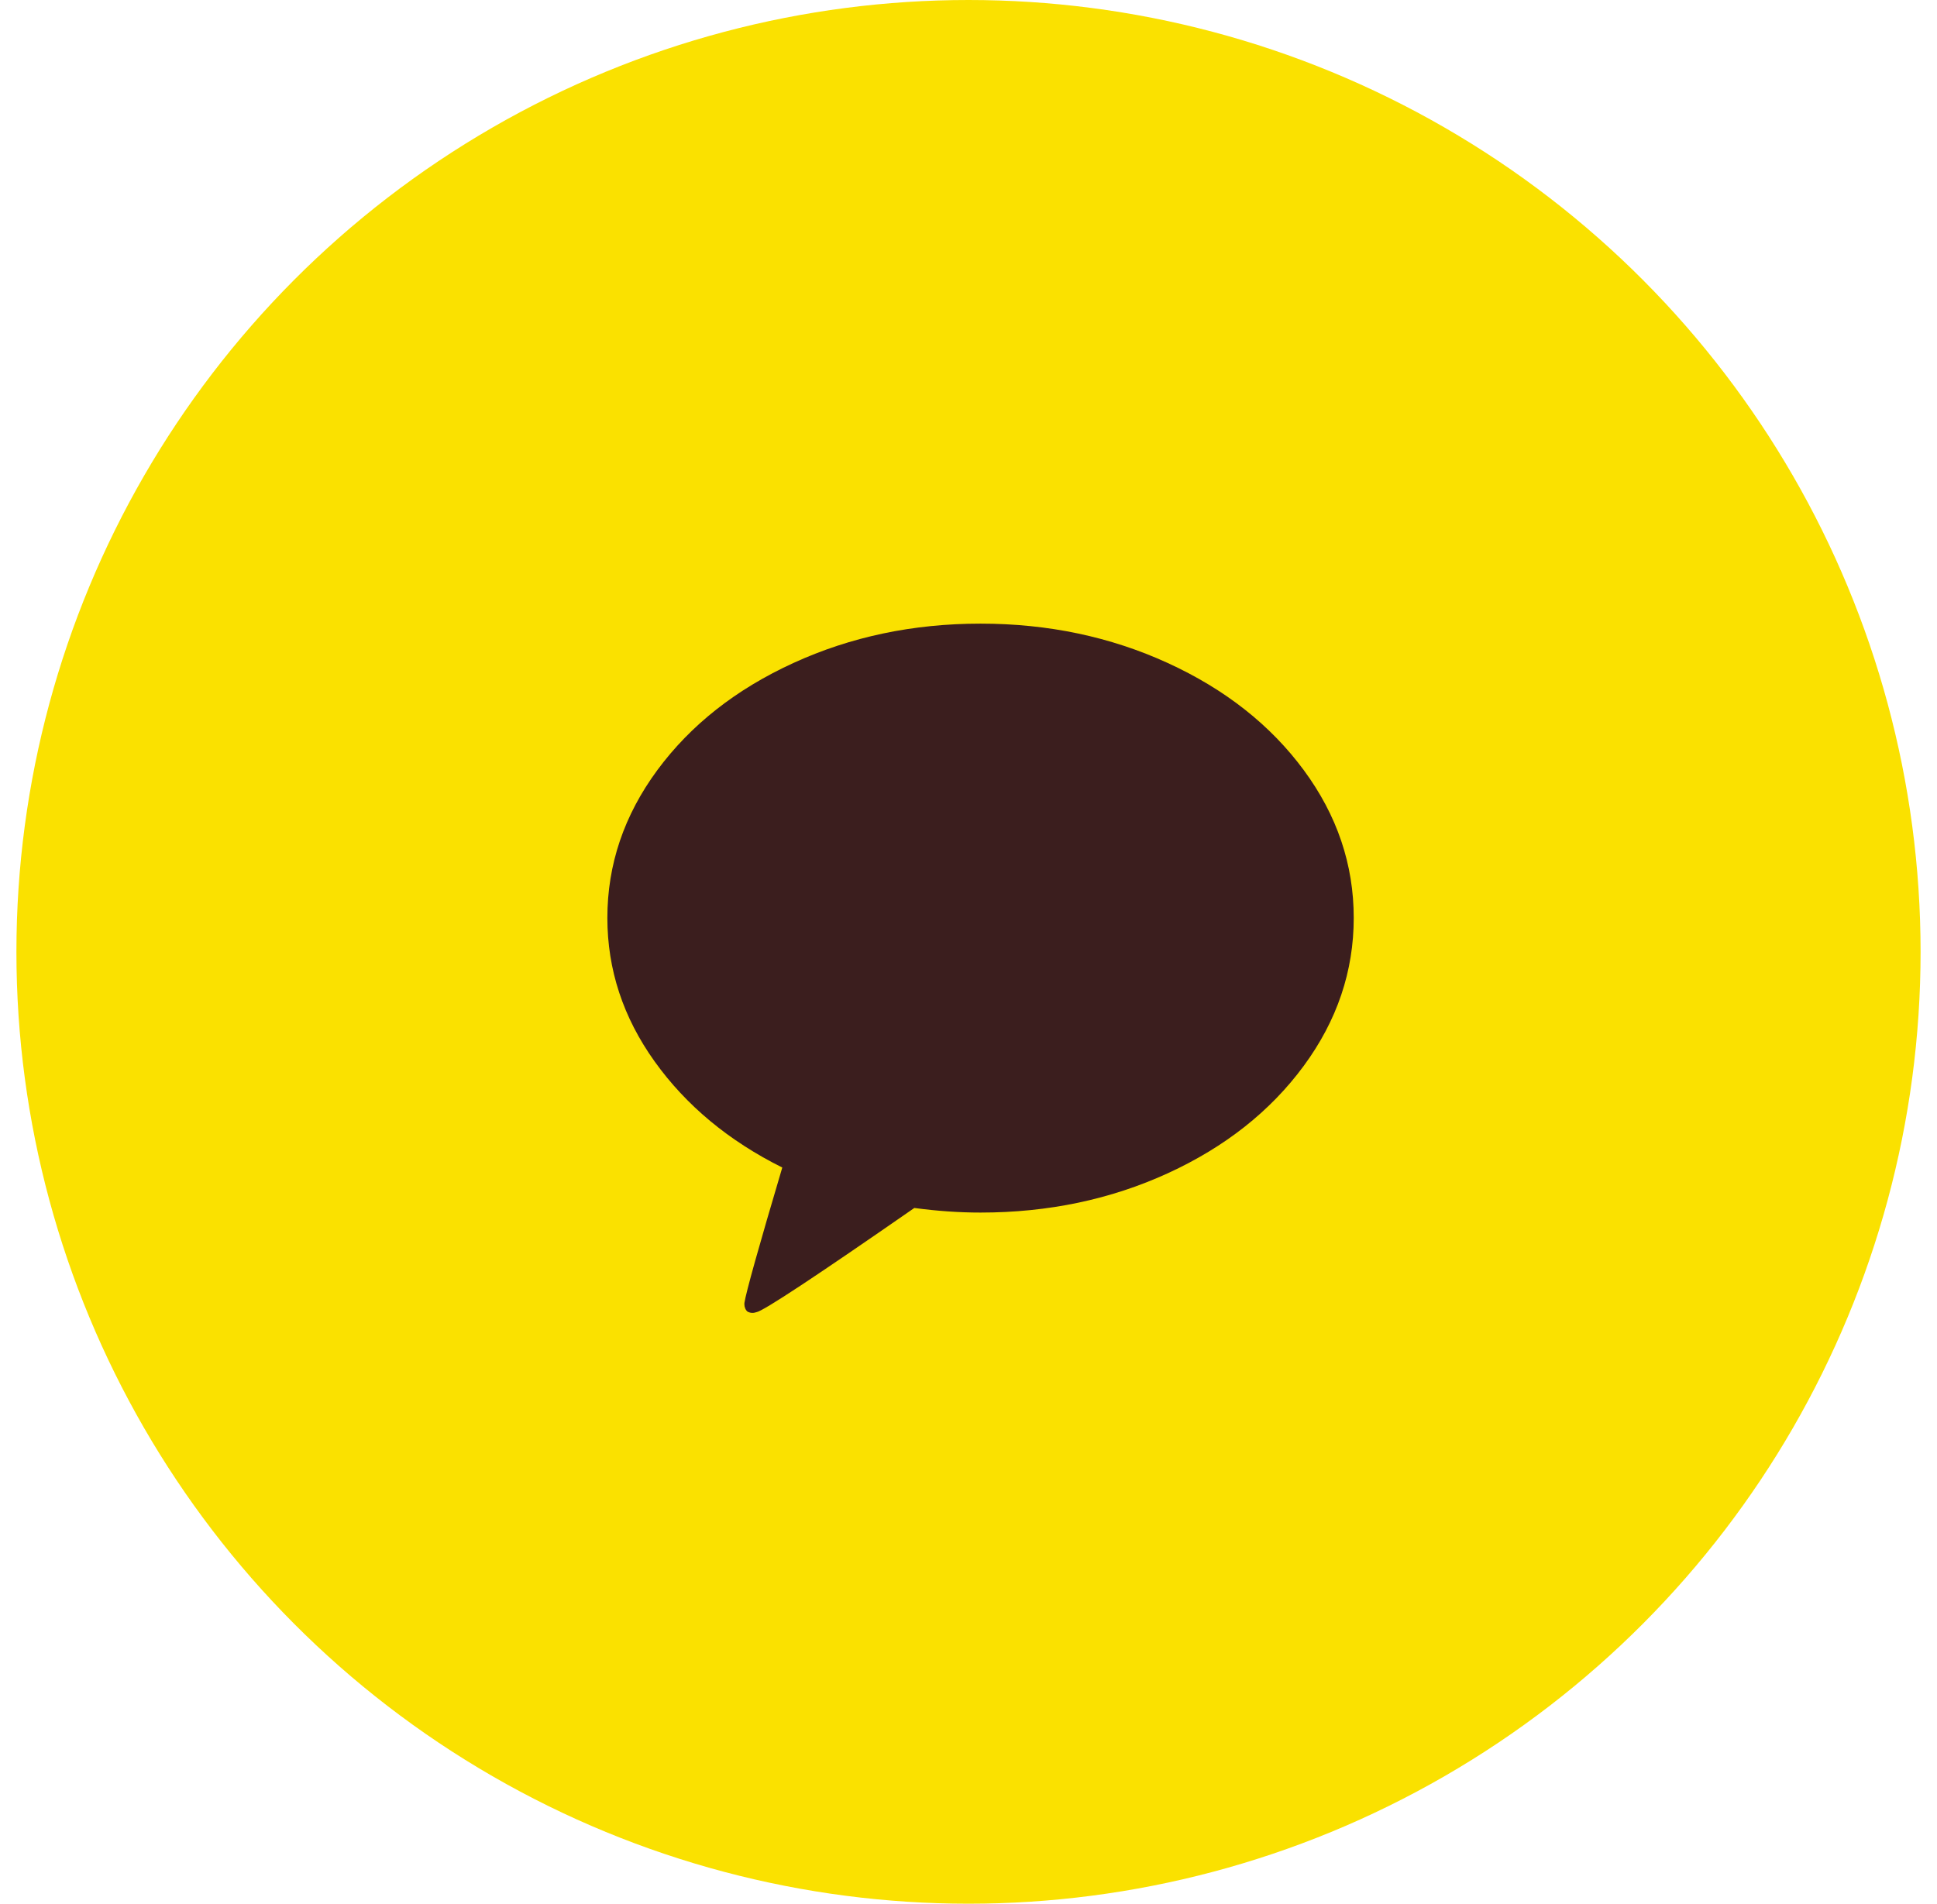 <svg width="59" height="58" viewBox="0 0 59 58" fill="none" xmlns="http://www.w3.org/2000/svg">
    <circle cx="29.5" cy="29" r="29" fill="#FAE100"/>
    <g clip-path="url(#clip0_3930_12903)">
        <path d="M29.867 19C31.922 19 33.823 19.4 35.57 20.2C37.316 21 38.697 22.088 39.712 23.463C40.727 24.839 41.234 26.34 41.234 27.965C41.234 29.59 40.727 31.093 39.712 32.473C38.697 33.853 37.318 34.943 35.576 35.743C33.834 36.542 31.931 36.943 29.867 36.943C29.216 36.943 28.544 36.896 27.85 36.803C24.839 38.894 23.236 39.952 23.042 39.977C22.949 40.011 22.86 40.007 22.775 39.965C22.741 39.939 22.716 39.906 22.699 39.863C22.682 39.821 22.674 39.783 22.674 39.749V39.698C22.725 39.368 23.11 37.992 23.828 35.571C22.196 34.758 20.9 33.681 19.94 32.34C18.98 30.998 18.5 29.54 18.5 27.965C18.5 26.34 19.008 24.839 20.022 23.463C21.037 22.088 22.418 21 24.165 20.2C25.911 19.4 27.812 19 29.867 19Z" fill="#3B1E1E"/>
    </g>
    <defs>
        <clipPath id="clip0_3930_12903">
            <rect width="24" height="24" fill="white" transform="translate(17.5 17)"/>
        </clipPath>
    </defs>
</svg>
